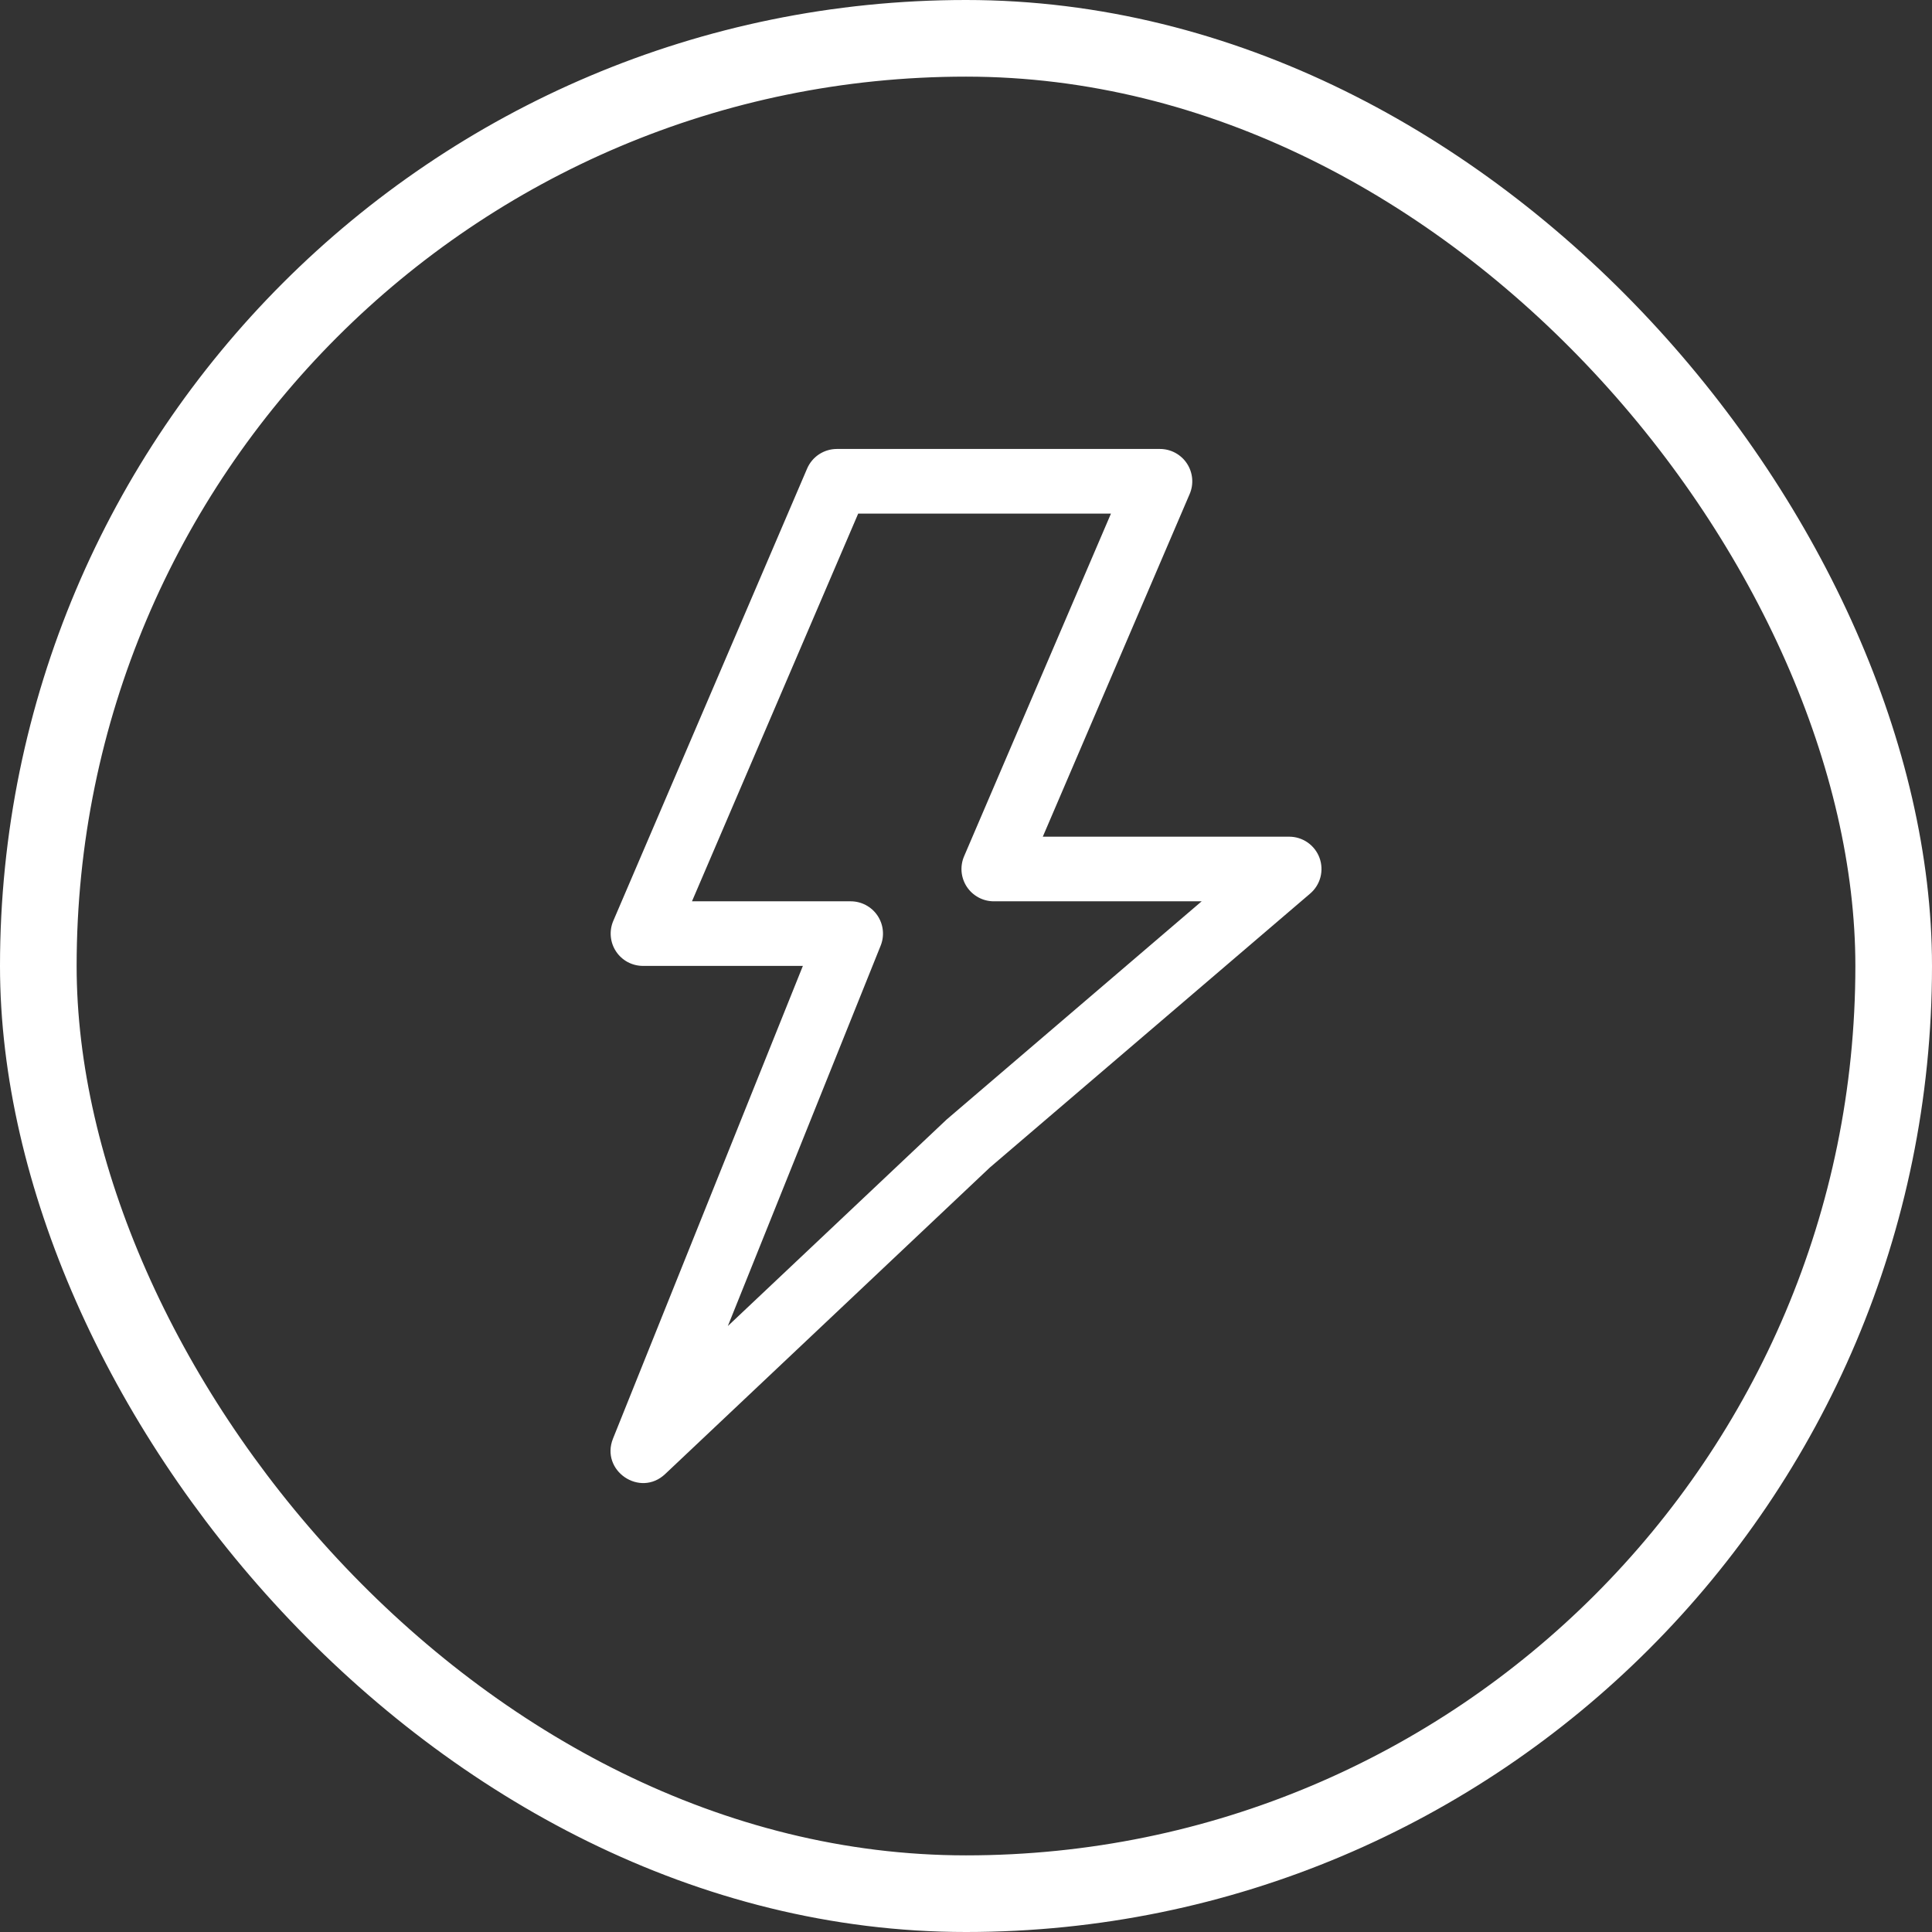 <svg width="60" height="60" viewBox="0 0 60 60" fill="none" xmlns="http://www.w3.org/2000/svg">
<rect x="0" y="0" width="60" height="60" fill="#333333" stroke="none"/>
<rect x="1.19" y="1.19" width="57.62" height="57.62" rx="28.81" stroke="white" stroke-width="2.38"/>
<path fill-rule="evenodd" clip-rule="evenodd" d="M40.036 25.984H32.385L36.946 15.342C37.012 15.189 37.038 15.023 37.023 14.857C37.008 14.692 36.953 14.533 36.861 14.394C36.77 14.255 36.645 14.142 36.499 14.063C36.353 13.984 36.189 13.943 36.023 13.943H25.989C25.793 13.943 25.601 14.001 25.436 14.109C25.272 14.217 25.144 14.371 25.066 14.551L19.046 28.599C18.981 28.751 18.954 28.918 18.969 29.083C18.984 29.249 19.039 29.408 19.131 29.547C19.222 29.685 19.347 29.799 19.493 29.878C19.64 29.956 19.803 29.997 19.969 29.997H24.934L19.038 44.675C18.637 45.672 19.875 46.517 20.657 45.778L30.739 36.26L40.689 27.75C40.845 27.616 40.956 27.439 41.008 27.24C41.059 27.041 41.049 26.832 40.978 26.64C40.907 26.447 40.778 26.281 40.61 26.164C40.442 26.047 40.242 25.984 40.036 25.984ZM30.864 27.991H37.319L29.397 34.769L22.604 41.181L27.35 29.367C27.411 29.215 27.434 29.05 27.416 28.887C27.399 28.724 27.342 28.568 27.25 28.432C27.158 28.296 27.034 28.185 26.889 28.108C26.744 28.031 26.583 27.991 26.419 27.991H21.49L26.652 15.95H34.502L29.941 26.592C29.875 26.744 29.849 26.911 29.863 27.076C29.878 27.242 29.934 27.401 30.025 27.54C30.117 27.678 30.241 27.792 30.388 27.871C30.534 27.95 30.698 27.991 30.864 27.991Z" fill="white"/>
</svg>
